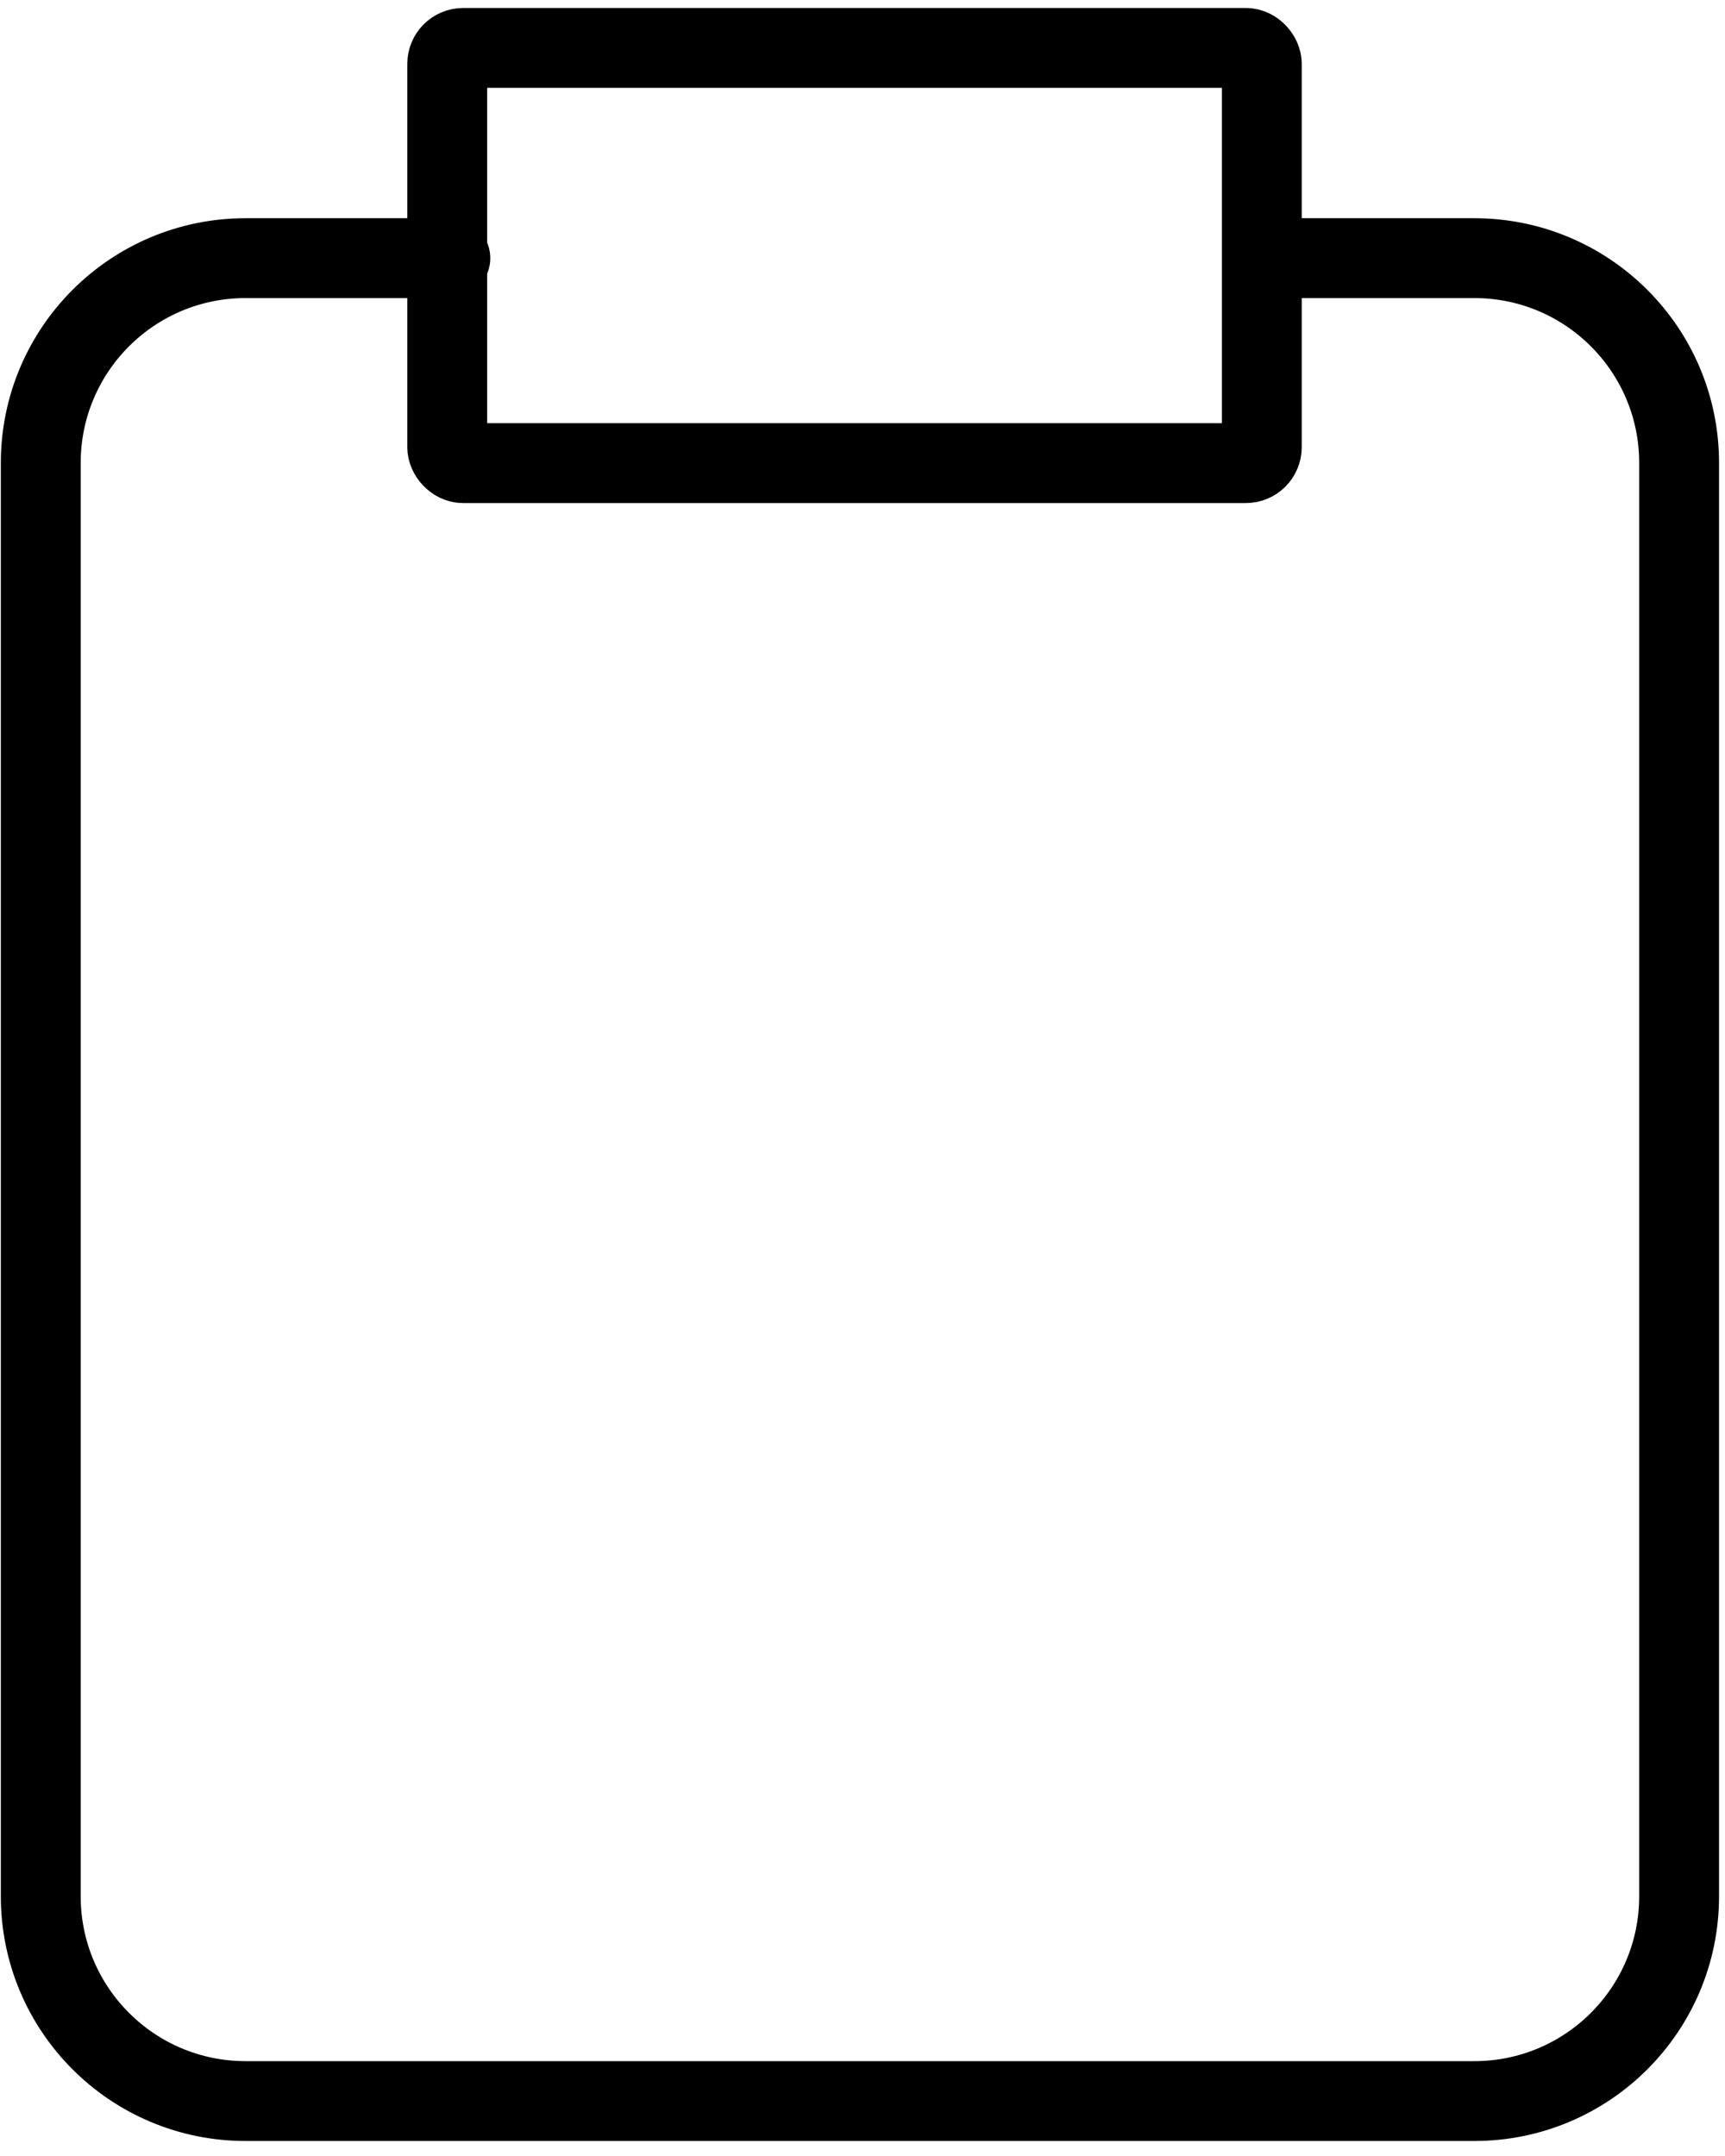 <?xml version="1.0" encoding="UTF-8"?>
<svg width="108px" height="135px" viewBox="0 0 108 135" version="1.1" xmlns="http://www.w3.org/2000/svg" xmlns:xlink="http://www.w3.org/1999/xlink">
    <title>3B43DD5F-4AE2-4241-8E2C-A16156F7EABA</title>
    <g id="Page" stroke="none" stroke-width="1" fill="none" fill-rule="evenodd" stroke-linecap="round" stroke-linejoin="round">
        <g id="Brand---Home/Campaigns-–-Empty-State" transform="translate(-1048, -461)" fill-rule="nonzero" stroke="#000000" stroke-width="5">
            <g id="clipboard-large" transform="translate(1050.552, 464)">
                <path d="M76.931,13.164 L89.753,13.164 C96.834,13.164 102.575,18.905 102.575,25.986 L102.575,115.739 C102.575,122.82 96.834,128.56 89.753,128.56 L12.822,128.56 C5.741,128.56 0,122.82 0,115.739 L0,25.986 C0,18.905 5.741,13.164 12.822,13.164 L25.644,13.164" id="Path-41"></path>
                <rect id="Rectangle-173" x="25.448" y="0" width="51" height="26" rx="1"></rect>
            </g>
        </g>
    </g>
</svg>